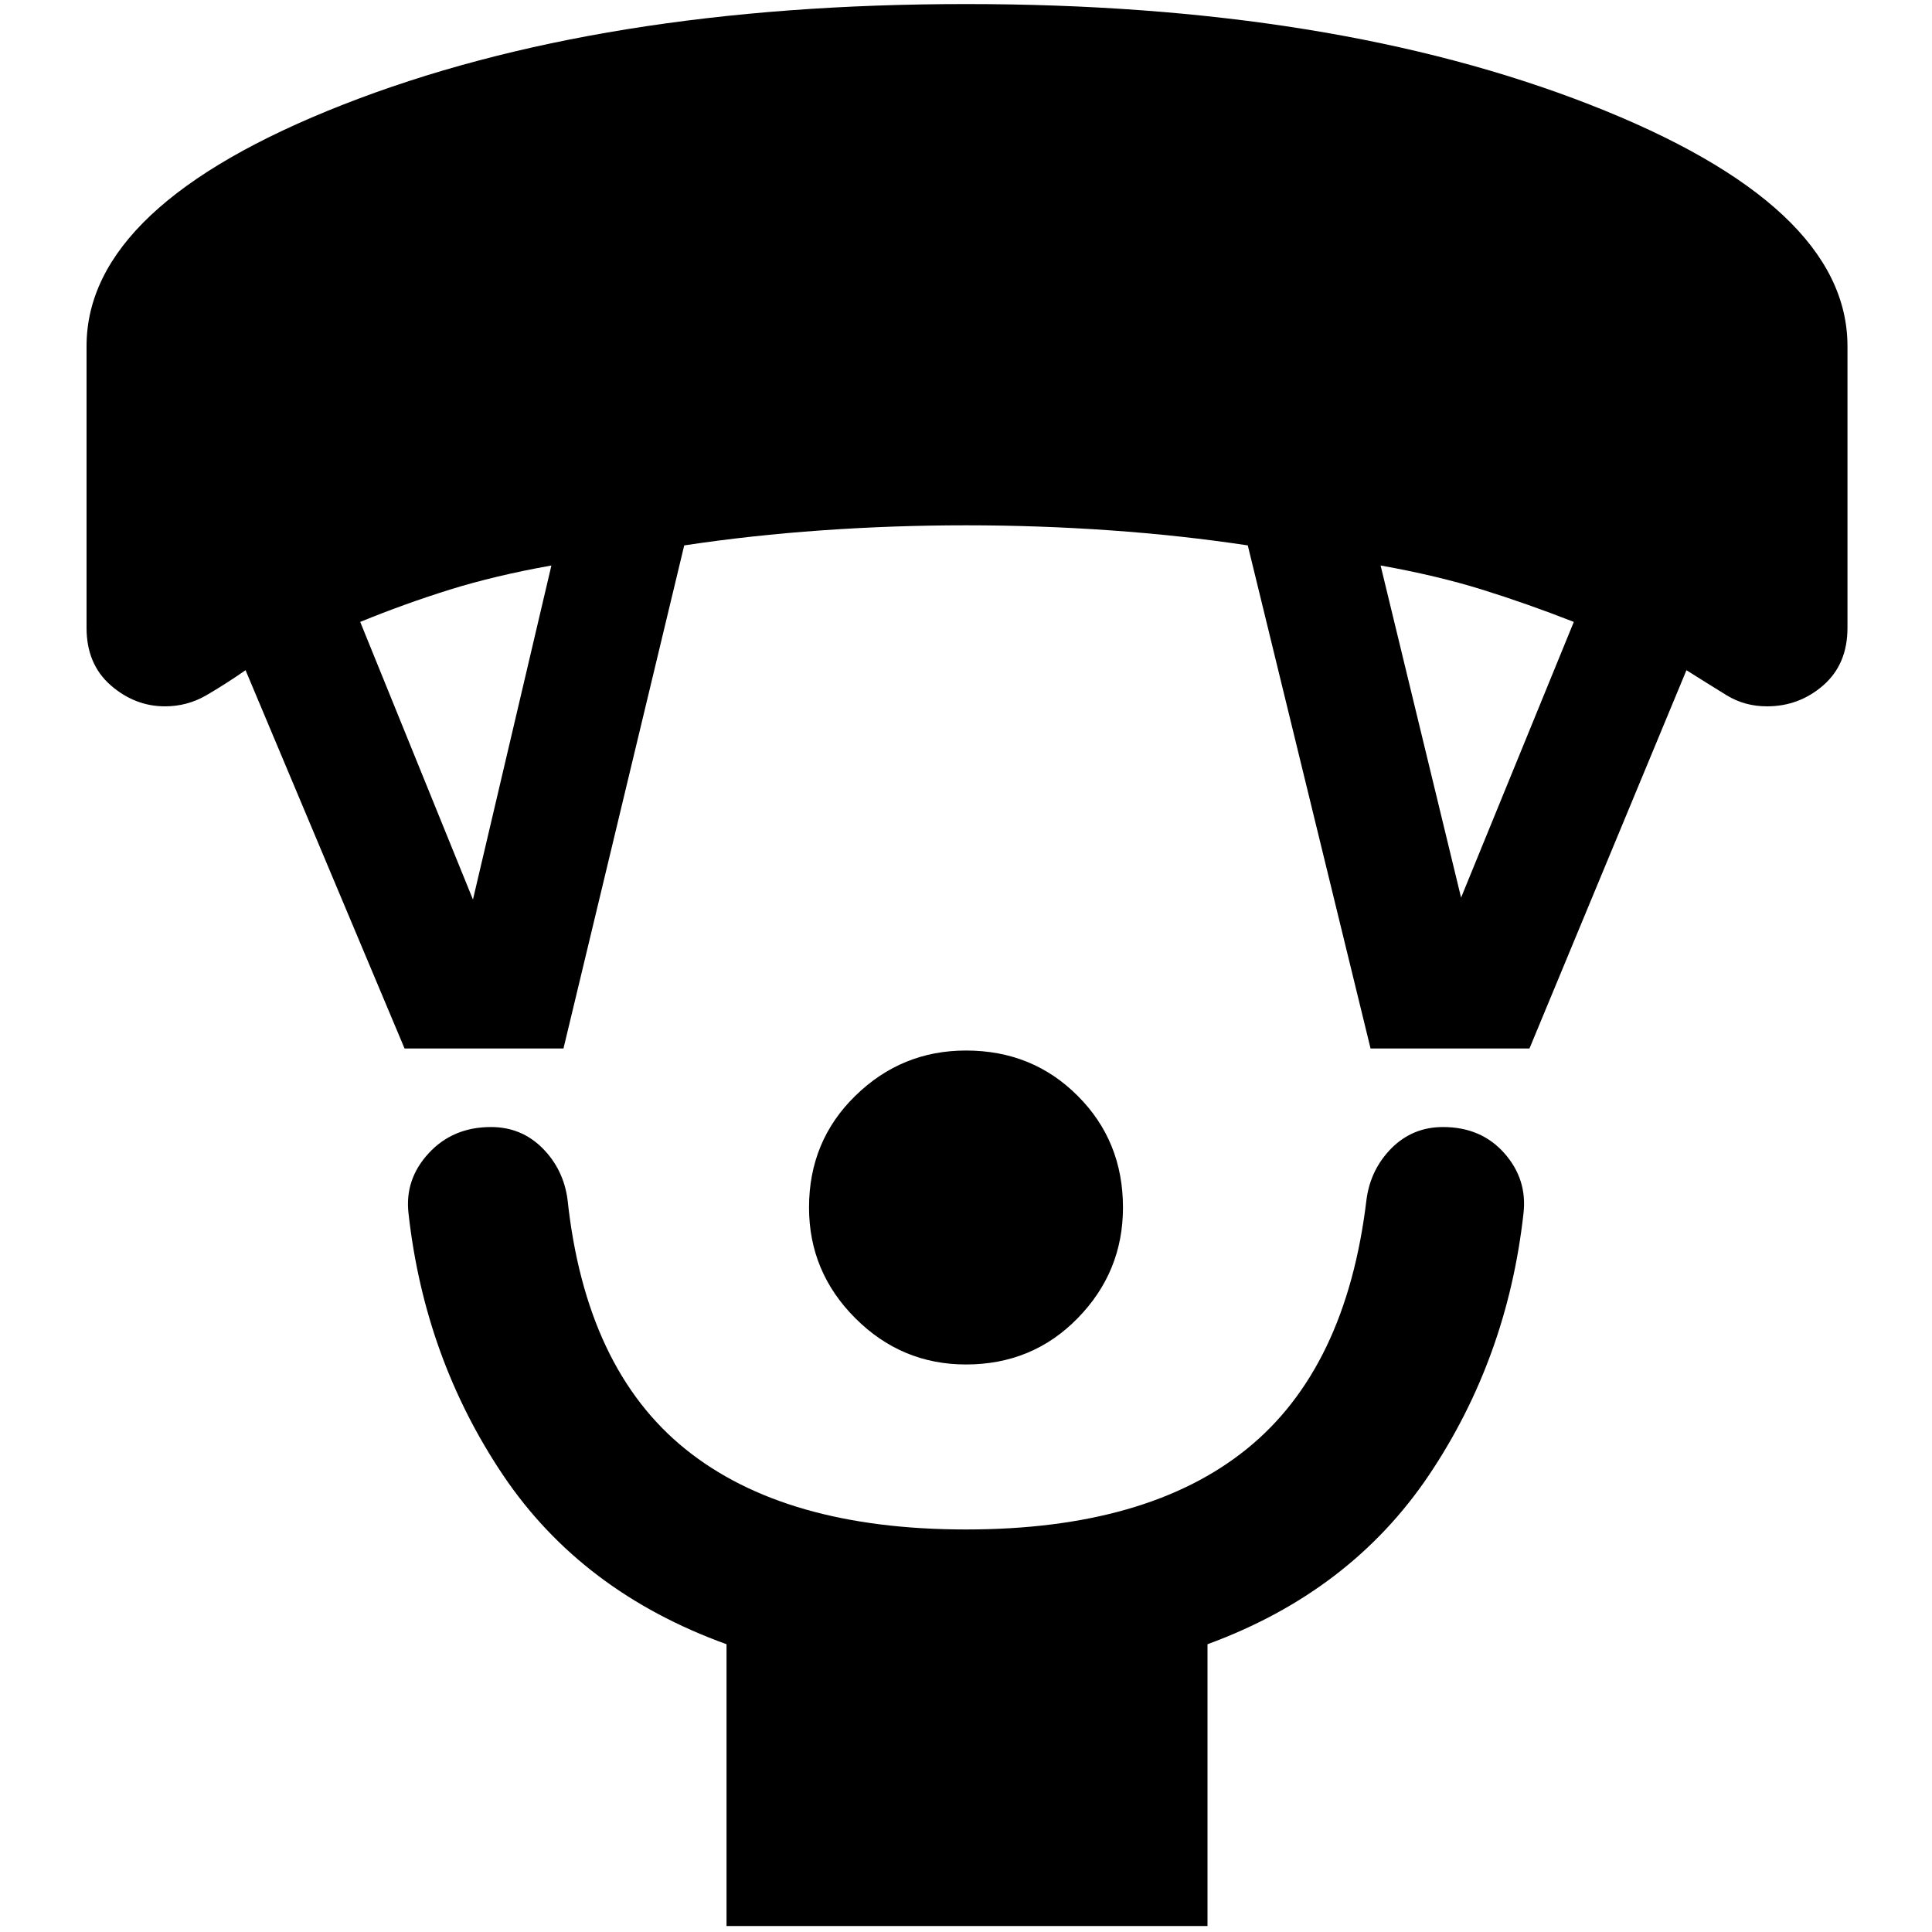<svg xmlns="http://www.w3.org/2000/svg" height="20" width="20"><path d="M10 14.125Q9.333 14.125 8.854 13.646Q8.375 13.167 8.375 12.5Q8.375 11.812 8.854 11.344Q9.333 10.875 10 10.875Q10.688 10.875 11.156 11.344Q11.625 11.812 11.625 12.5Q11.625 13.167 11.156 13.646Q10.688 14.125 10 14.125ZM7.521 19.938V17.021Q6.021 16.479 5.208 15.271Q4.396 14.062 4.229 12.562Q4.188 12.208 4.438 11.938Q4.688 11.667 5.083 11.667Q5.396 11.667 5.615 11.885Q5.833 12.104 5.875 12.417Q6.062 14.167 7.094 15Q8.125 15.833 10 15.833Q11.875 15.833 12.906 15Q13.938 14.167 14.146 12.417Q14.188 12.104 14.406 11.885Q14.625 11.667 14.938 11.667Q15.333 11.667 15.573 11.938Q15.812 12.208 15.771 12.562Q15.604 14.062 14.792 15.271Q13.979 16.479 12.5 17.021V19.938ZM4.188 10.854 2.542 6.938Q2.333 7.083 2.135 7.198Q1.938 7.312 1.708 7.312Q1.396 7.312 1.146 7.094Q0.896 6.875 0.896 6.5V3.583Q0.896 2.125 3.552 1.083Q6.208 0.042 10 0.042Q13.792 0.042 16.458 1.083Q19.125 2.125 19.125 3.583V6.5Q19.125 6.875 18.875 7.094Q18.625 7.312 18.292 7.312Q18.062 7.312 17.875 7.198Q17.688 7.083 17.458 6.938L15.833 10.854H14.188L12.917 5.646Q12.229 5.542 11.49 5.49Q10.75 5.438 10 5.438Q9.25 5.438 8.51 5.49Q7.771 5.542 7.083 5.646L5.833 10.854ZM4.896 9.312 5.708 5.854Q5.125 5.958 4.656 6.104Q4.188 6.25 3.729 6.438ZM15.125 9.292 16.292 6.438Q15.812 6.25 15.344 6.104Q14.875 5.958 14.292 5.854Z"/></svg>
